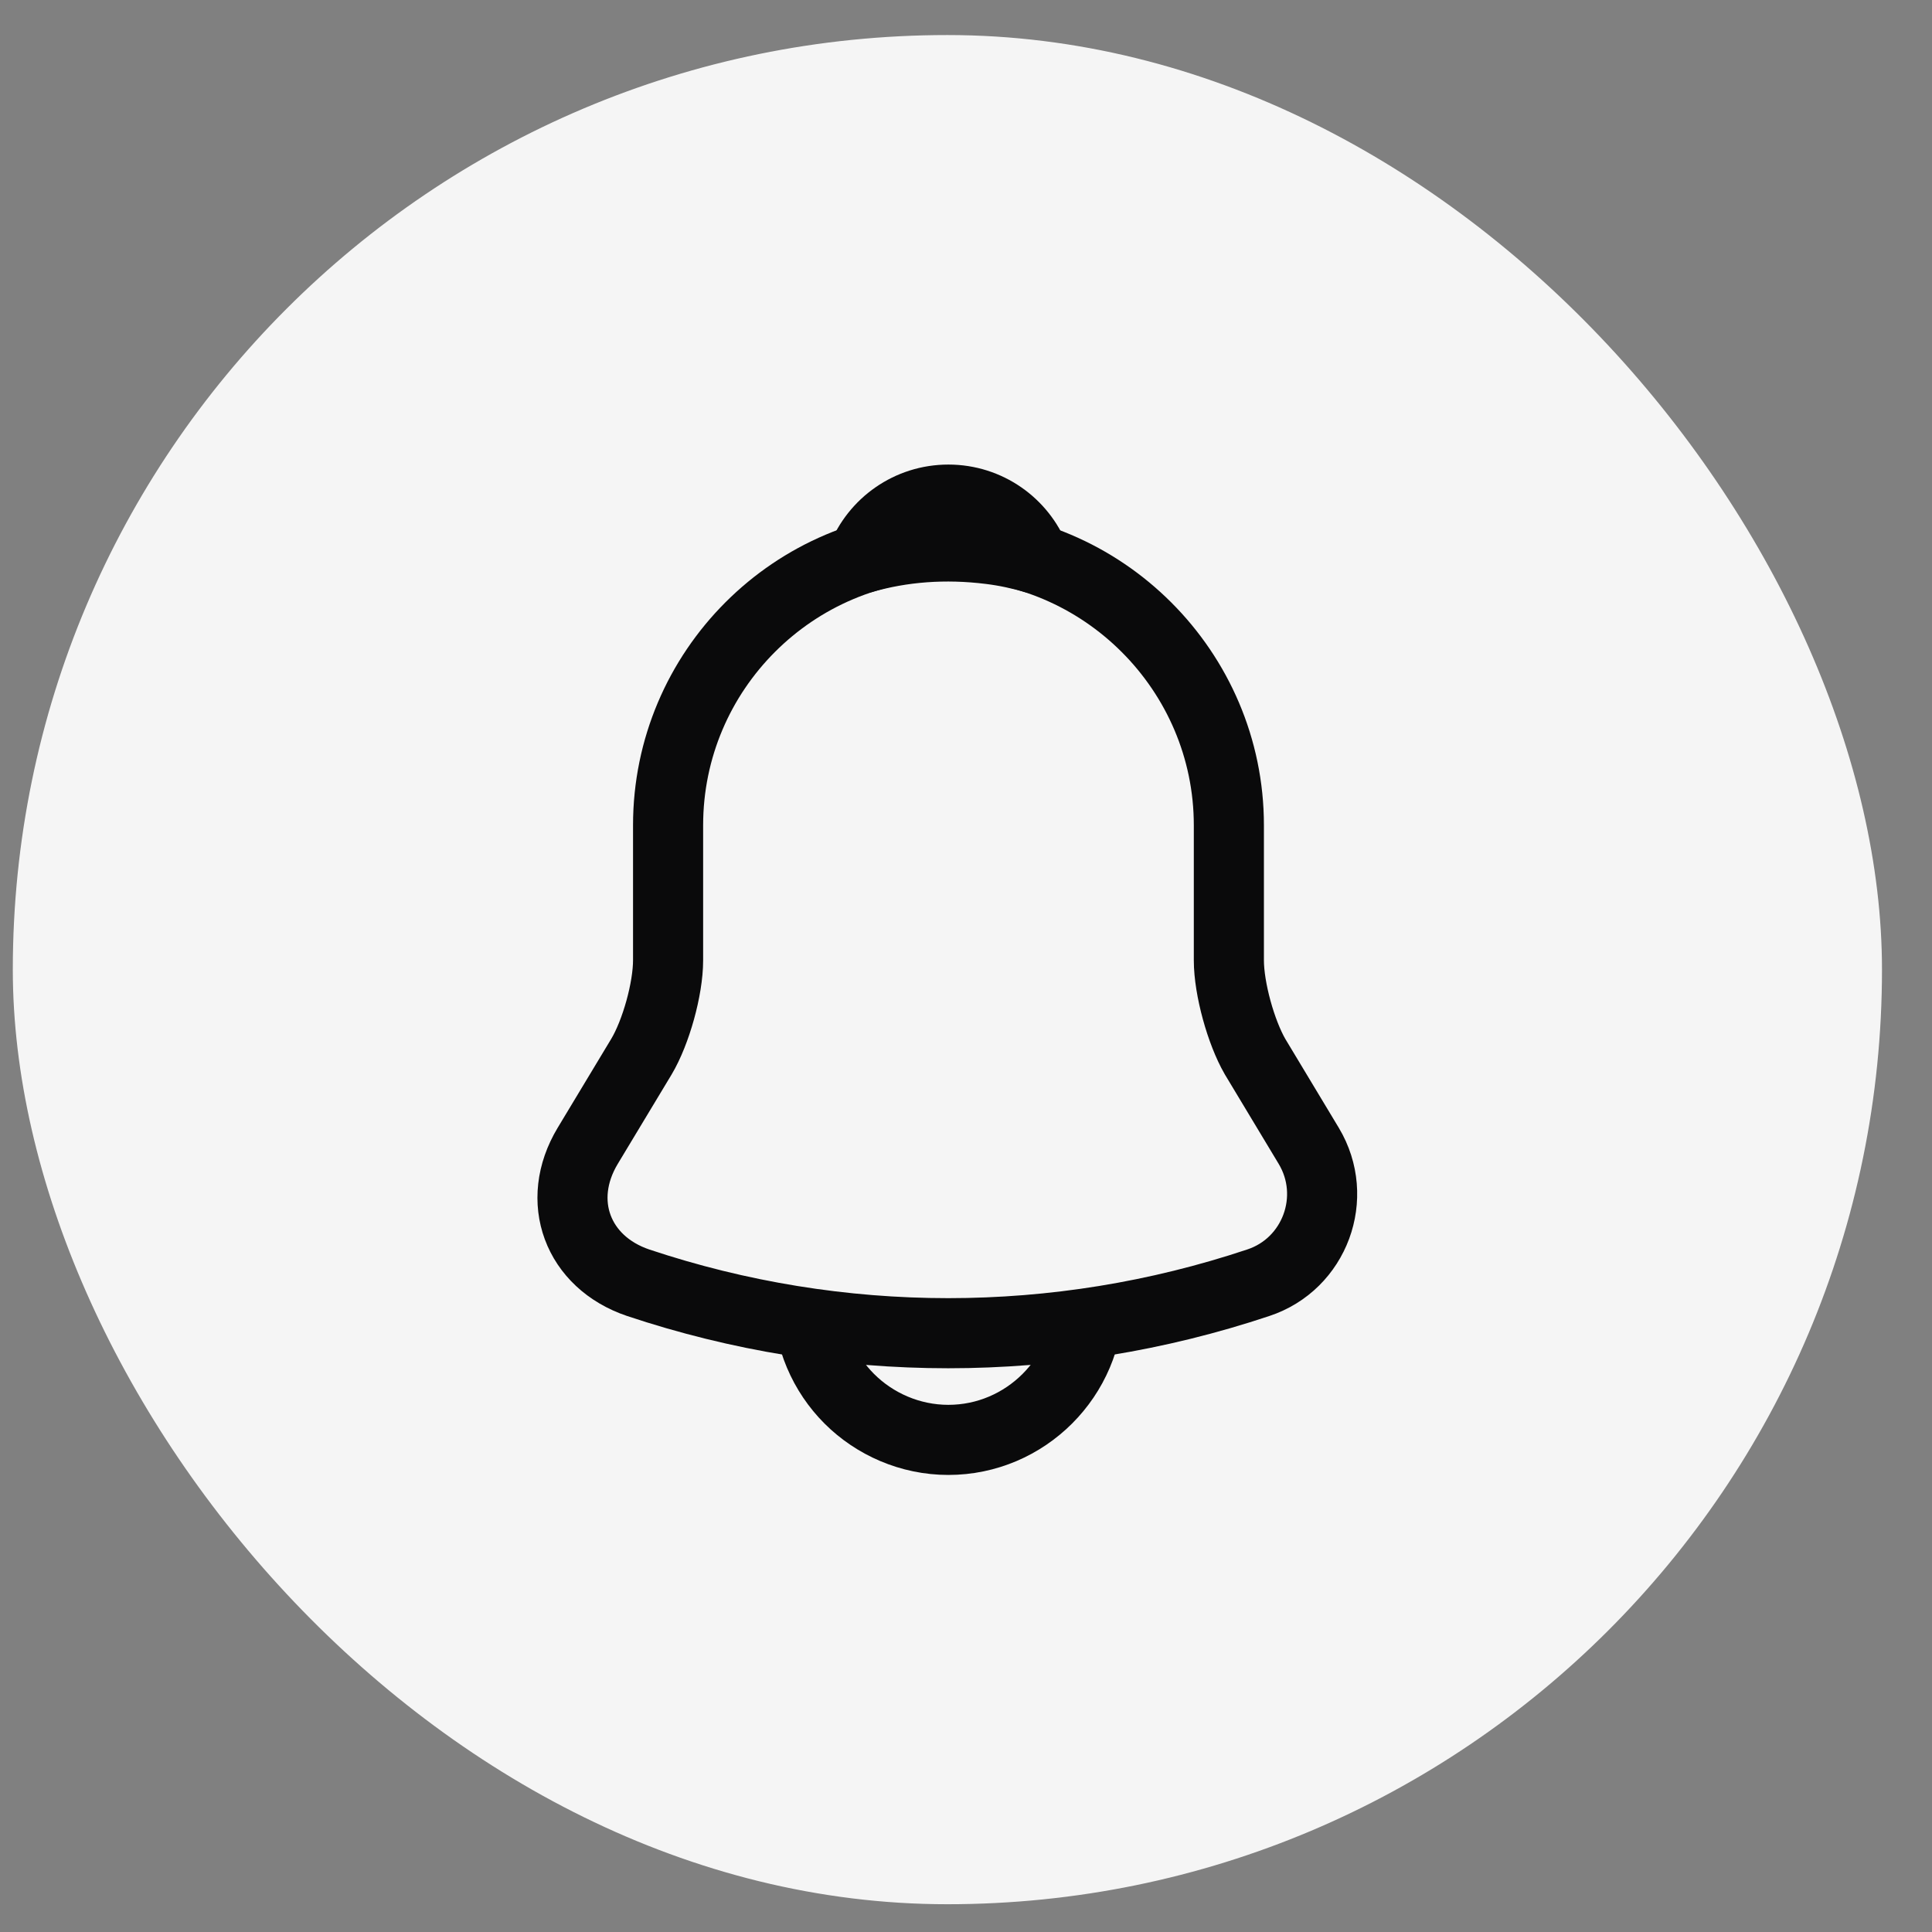<svg width="35" height="35" viewBox="0 0 35 35" fill="none" xmlns="http://www.w3.org/2000/svg">
<rect x="0" y="0" width="35" height="35" fill="#808080" stroke="none"/>
<rect x="0.232" y="0.635" width="33.862" height="33.862" rx="16.931" fill="#F5F5F5"/>
<path d="M17.183 9.871C14.38 9.871 12.103 12.148 12.103 14.95V17.397C12.103 17.913 11.883 18.701 11.621 19.141L10.647 20.758C10.046 21.757 10.461 22.866 11.561 23.238C15.21 24.457 19.146 24.457 22.795 23.238C23.82 22.9 24.268 21.689 23.709 20.758L22.736 19.141C22.482 18.701 22.262 17.913 22.262 17.397V14.95C22.262 12.157 19.976 9.871 17.183 9.871Z" stroke="#0A0A0B" stroke-width="1.27" stroke-miterlimit="10" stroke-linecap="round"/>
<path d="M18.747 10.117C18.485 10.041 18.214 9.982 17.935 9.948C17.122 9.847 16.343 9.906 15.615 10.117C15.861 9.491 16.47 9.051 17.181 9.051C17.892 9.051 18.502 9.491 18.747 10.117Z" stroke="#0A0A0B" stroke-width="1.27" stroke-miterlimit="10" stroke-linecap="round" stroke-linejoin="round"/>
<path d="M19.72 23.545C19.72 24.942 18.577 26.085 17.18 26.085C16.486 26.085 15.843 25.797 15.386 25.34C14.928 24.883 14.641 24.239 14.641 23.545" stroke="#0A0A0B" stroke-width="1.27" stroke-miterlimit="10"/>
</svg>
